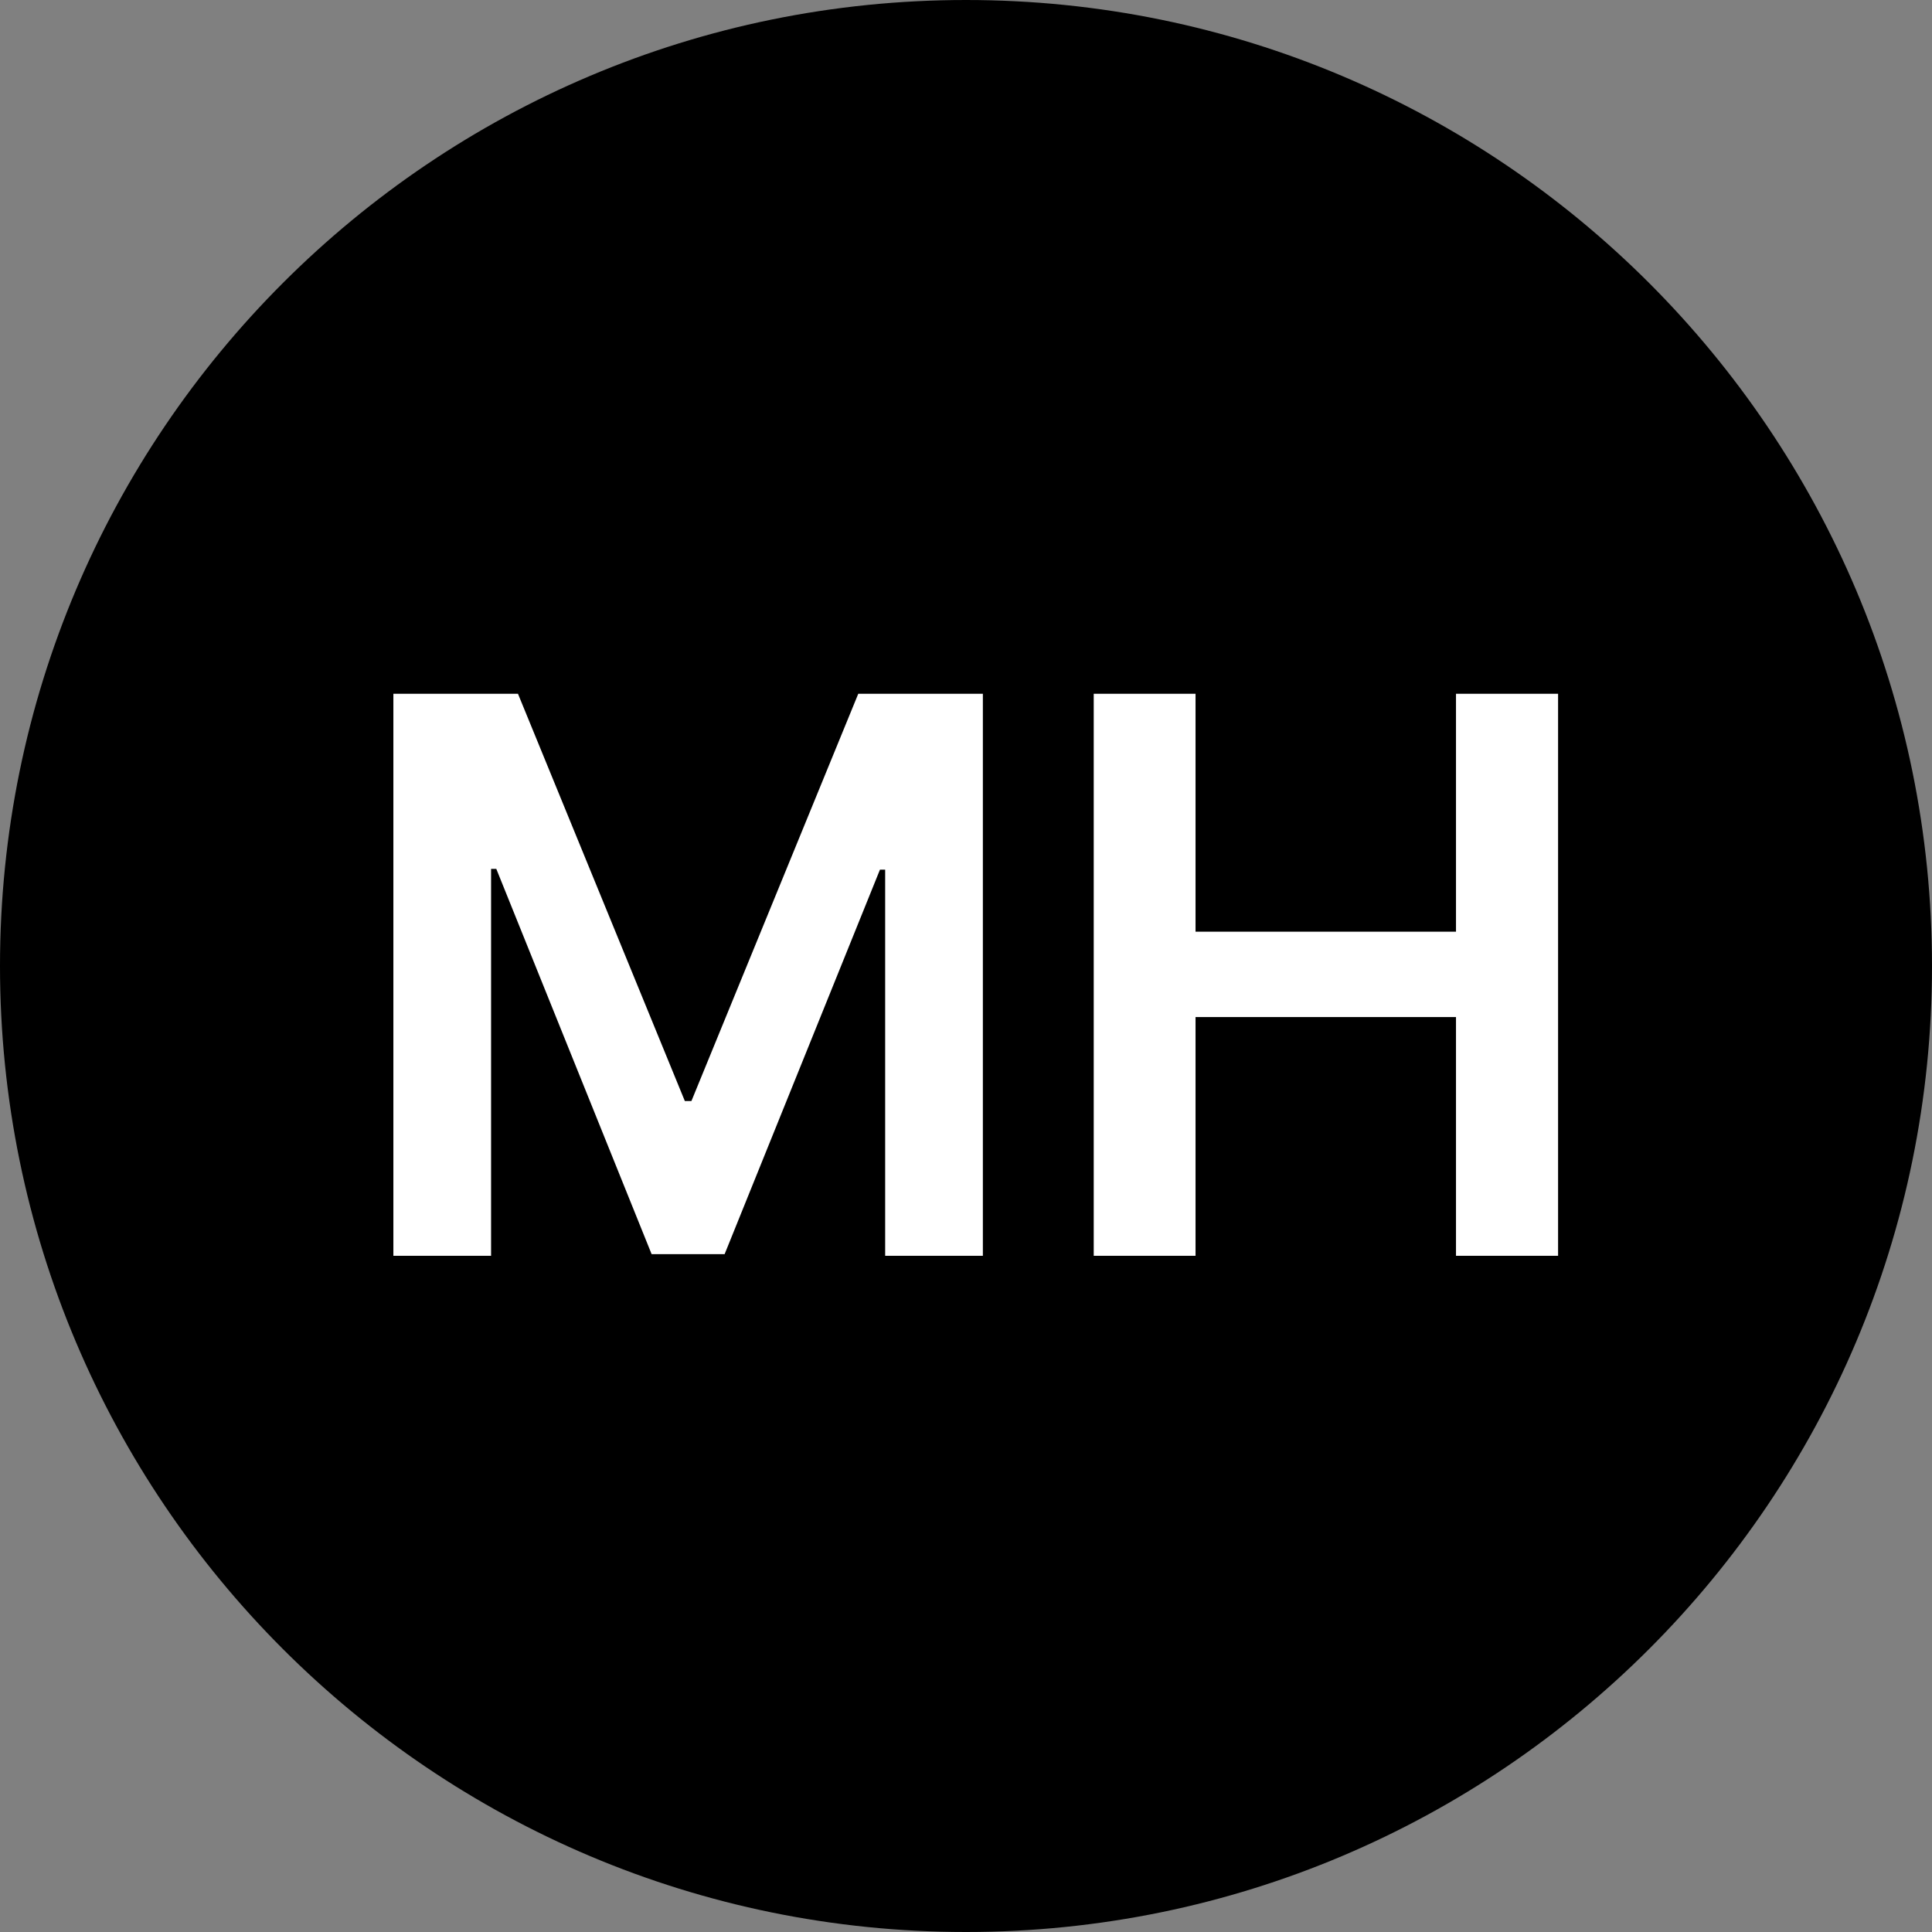 <svg width="100" height="100" viewBox="0 0 100 100" fill="none" xmlns="http://www.w3.org/2000/svg">
<rect x="0" y="0" width="100" height="100" fill="#808080" stroke="none"/>
<path d="M0 50C0 22.386 22.386 0 50 0V0C77.614 0 100 22.386 100 50V50C100 77.614 77.614 100 50 100V100C22.386 100 0 77.614 0 50V50Z" fill="black"/>
<path d="M20.361 35.909H26.81L35.447 56.989H35.788L44.424 35.909H50.873V65H45.816V45.014H45.546L37.506 64.915H33.728L25.688 44.972H25.418V65H20.361V35.909ZM56.611 65V35.909H61.881V48.224H75.362V35.909H80.646V65H75.362V52.642H61.881V65H56.611Z" fill="white"/>
</svg>
